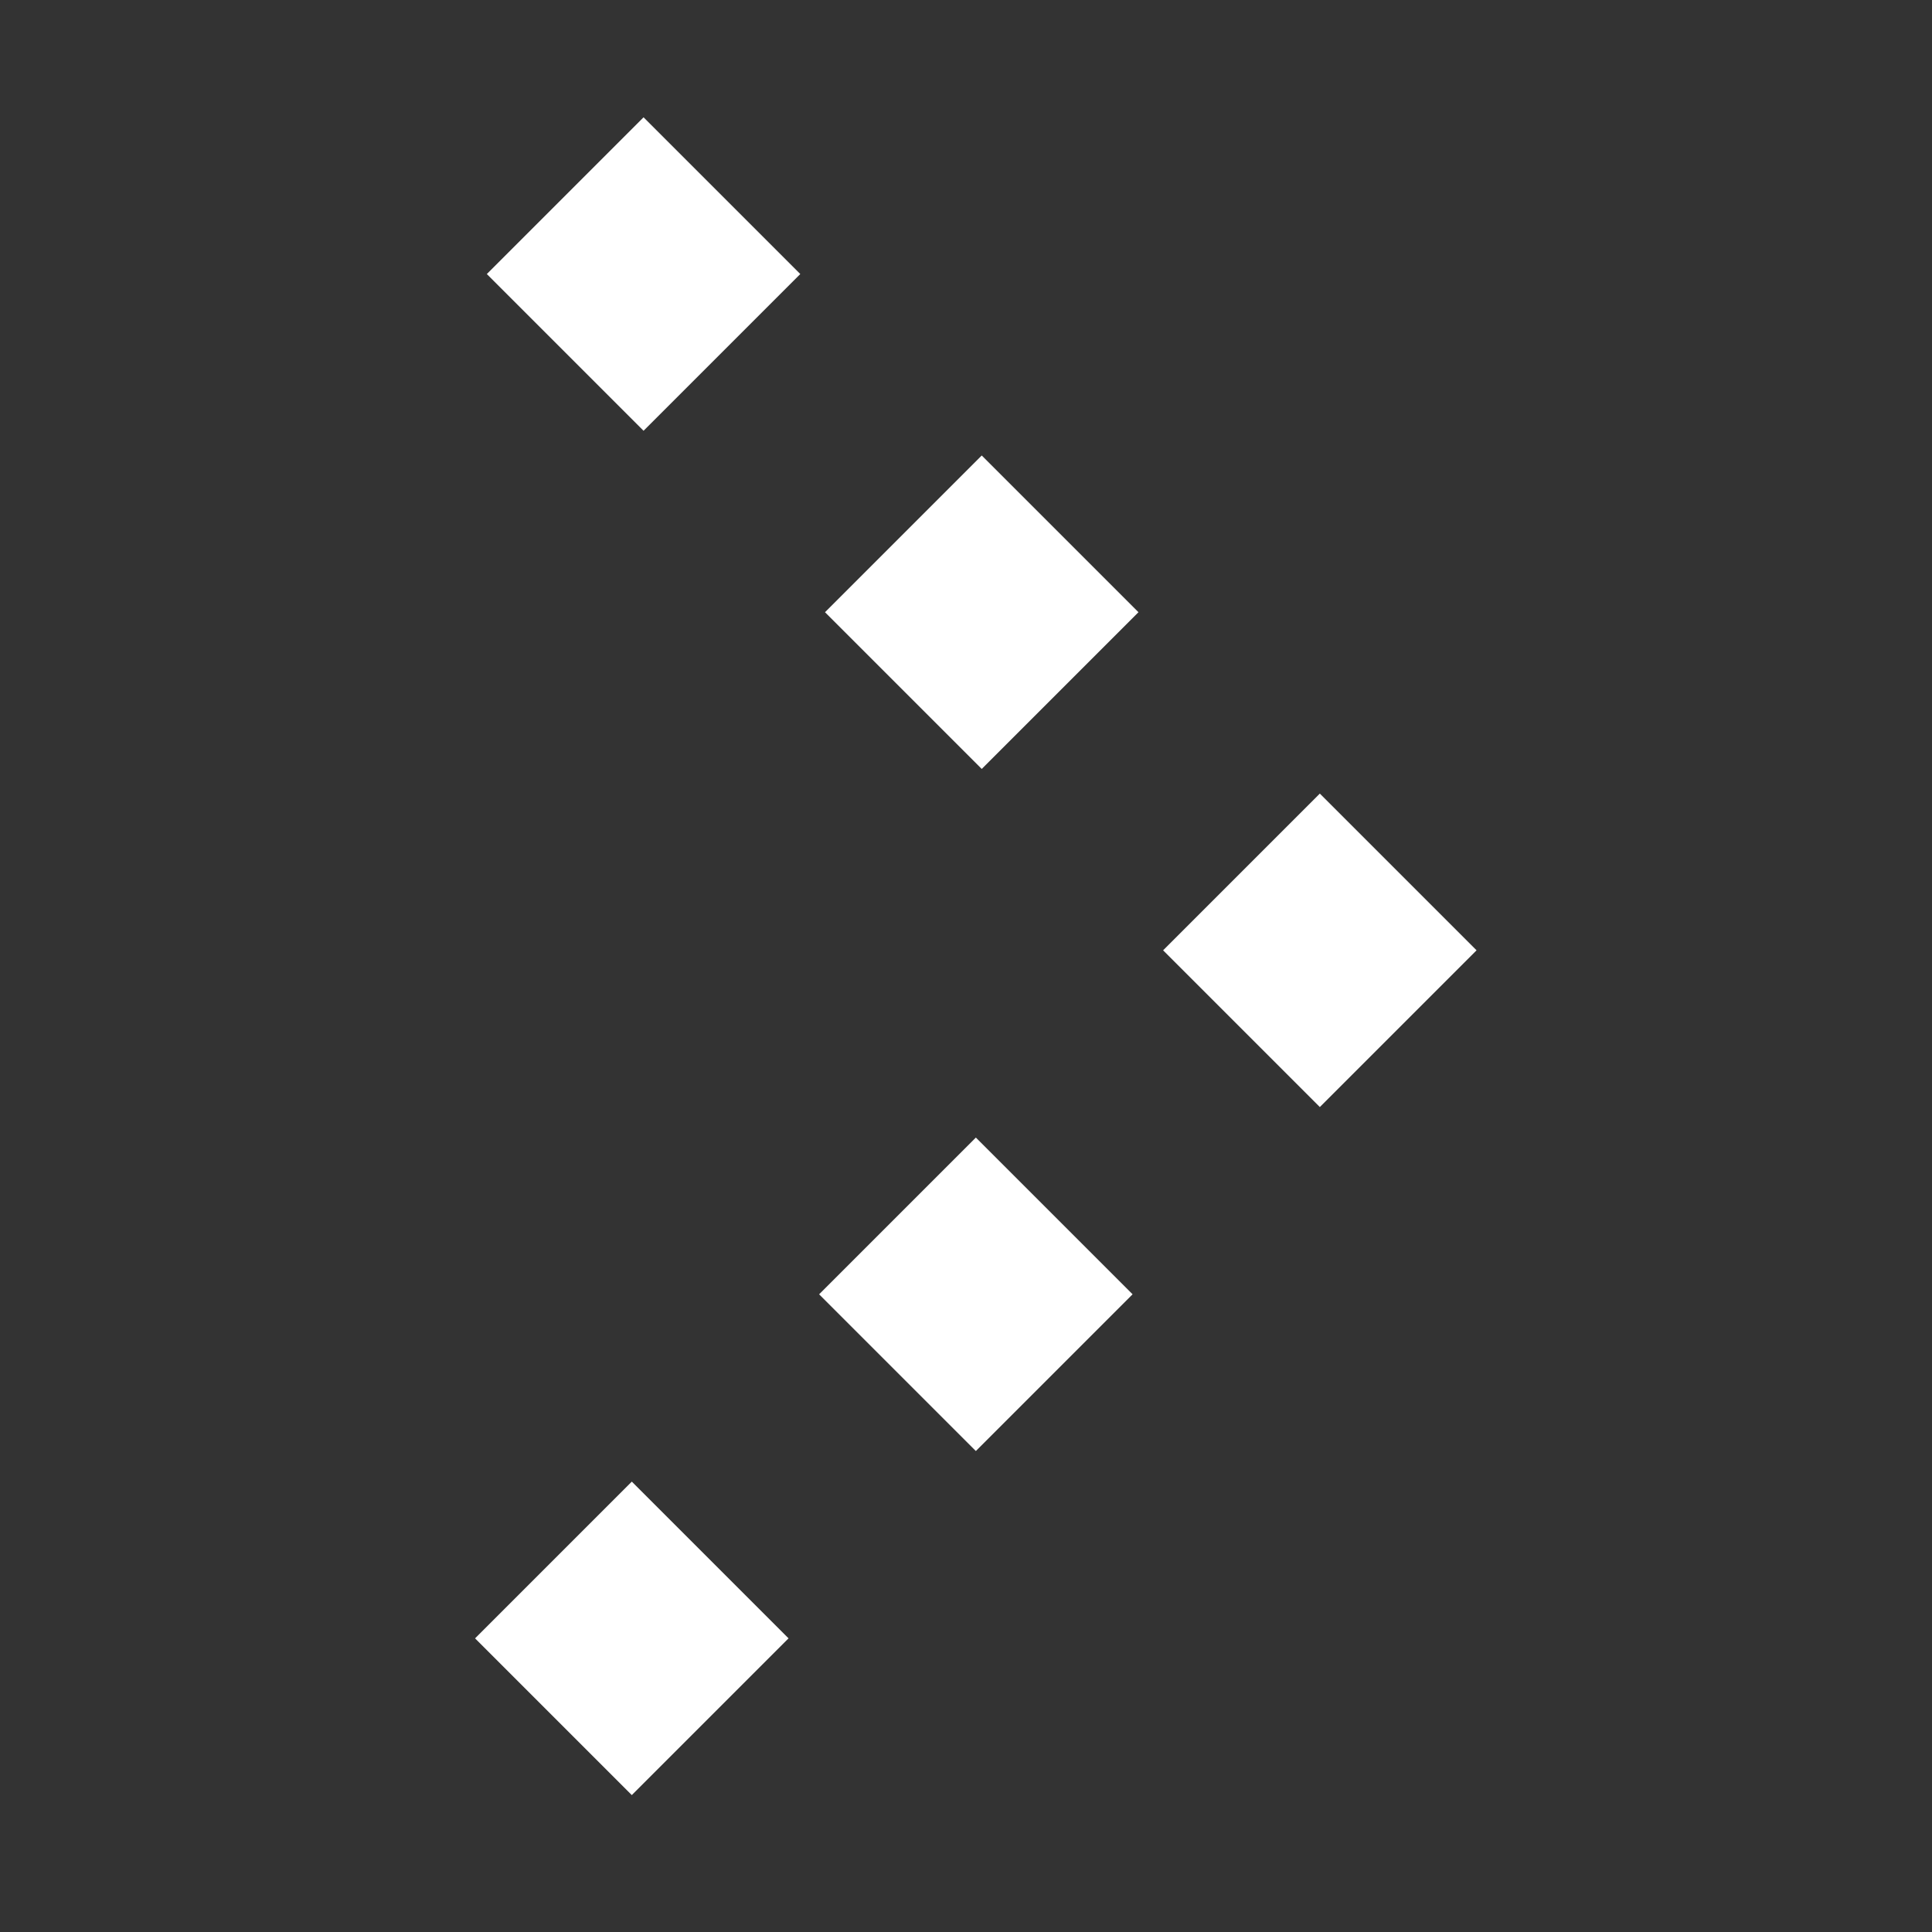 <?xml version="1.0" encoding="UTF-8" standalone="no"?>
<!-- Created with Inkscape (http://www.inkscape.org/) -->

<svg
   xmlns:dc="http://purl.org/dc/elements/1.1/"
   xmlns:cc="http://creativecommons.org/ns#"
   xmlns:rdf="http://www.w3.org/1999/02/22-rdf-syntax-ns#"
   xmlns:svg="http://www.w3.org/2000/svg"
   xmlns="http://www.w3.org/2000/svg"
   xmlns:sodipodi="http://sodipodi.sourceforge.net/DTD/sodipodi-0.dtd"
   xmlns:inkscape="http://www.inkscape.org/namespaces/inkscape"
   width="30"
   height="30"
   id="svg8453"
   version="1.1"
   inkscape:version="0.48+devel r"
   viewBox="0 0 30 30"
   sodipodi:docname="slider_right_ar.svg"
   inkscape:export-filename="/opt/lampp/htdocs/otwarte/add-ons/themes/otwartezabytki2013/img/slider_left_ar.png"
   inkscape:export-xdpi="90.017723"
   inkscape:export-ydpi="90.017723">
  <rect x="0" y="0" width="30" height="30" fill="#333333" stroke="none"/>
  <defs
     id="defs8455" />
  <sodipodi:namedview
     id="base"
     pagecolor="#ffffff"
     bordercolor="#666666"
     borderopacity="1.0"
     inkscape:pageopacity="0.0"
     inkscape:pageshadow="2"
     inkscape:zoom="3.959798"
     inkscape:cx="5.194815"
     inkscape:cy="1.7141438"
     inkscape:document-units="px"
     inkscape:current-layer="layer1"
     showgrid="false"
     inkscape:window-width="1920"
     inkscape:window-height="1030"
     inkscape:window-x="0"
     inkscape:window-y="0"
     inkscape:window-maximized="1" />
  <g
     inkscape:label="Layer 1"
     inkscape:groupmode="layer"
     id="layer1"
     transform="translate(0,-1022.362)">
    <g
       transform="matrix(1.25,0,0,-1.25,-1043.932,2799.711)"
       id="g14831">
      <g
         transform="translate(841.193,1418.475)"
         id="g5758">
        <path
           inkscape:connector-curvature="0"
           id="path5760"
           style="fill:#ffffff;fill-opacity:1;fill-rule:nonzero;stroke:none"
           d="M 0,0 1.947,-1.947 3.894,0 1.947,1.947 0,0 Z" />
      </g>
      <g
         transform="translate(845.394,1414.274)"
         id="g5762">
        <path
           inkscape:connector-curvature="0"
           id="path5764"
           style="fill:#ffffff;fill-opacity:1;fill-rule:nonzero;stroke:none"
           d="M 0,0 1.947,-1.947 3.894,0 1.947,1.947 0,0 Z" />
      </g>
      <g
         transform="translate(841.047,1401.527)"
         id="g5766">
        <path
           inkscape:connector-curvature="0"
           id="path5768"
           style="fill:#ffffff;fill-opacity:1;fill-rule:nonzero;stroke:none"
           d="M 0,0 1.947,-1.947 3.894,0 1.947,1.947 0,0 Z" />
      </g>
      <g
         transform="translate(845.321,1405.801)"
         id="g5770">
        <path
           inkscape:connector-curvature="0"
           id="path5772"
           style="fill:#ffffff;fill-opacity:1;fill-rule:nonzero;stroke:none"
           d="M 0,0 1.947,-1.947 3.894,0 1.947,1.947 0,0 Z" />
      </g>
      <g
         transform="translate(849.594,1410.074)"
         id="g5774">
        <path
           inkscape:connector-curvature="0"
           id="path5776"
           style="fill:#ffffff;fill-opacity:1;fill-rule:nonzero;stroke:none"
           d="M 0,0 1.947,-1.947 3.894,0 1.947,1.947 0,0 Z" />
      </g>
    </g>
  </g>
</svg>
